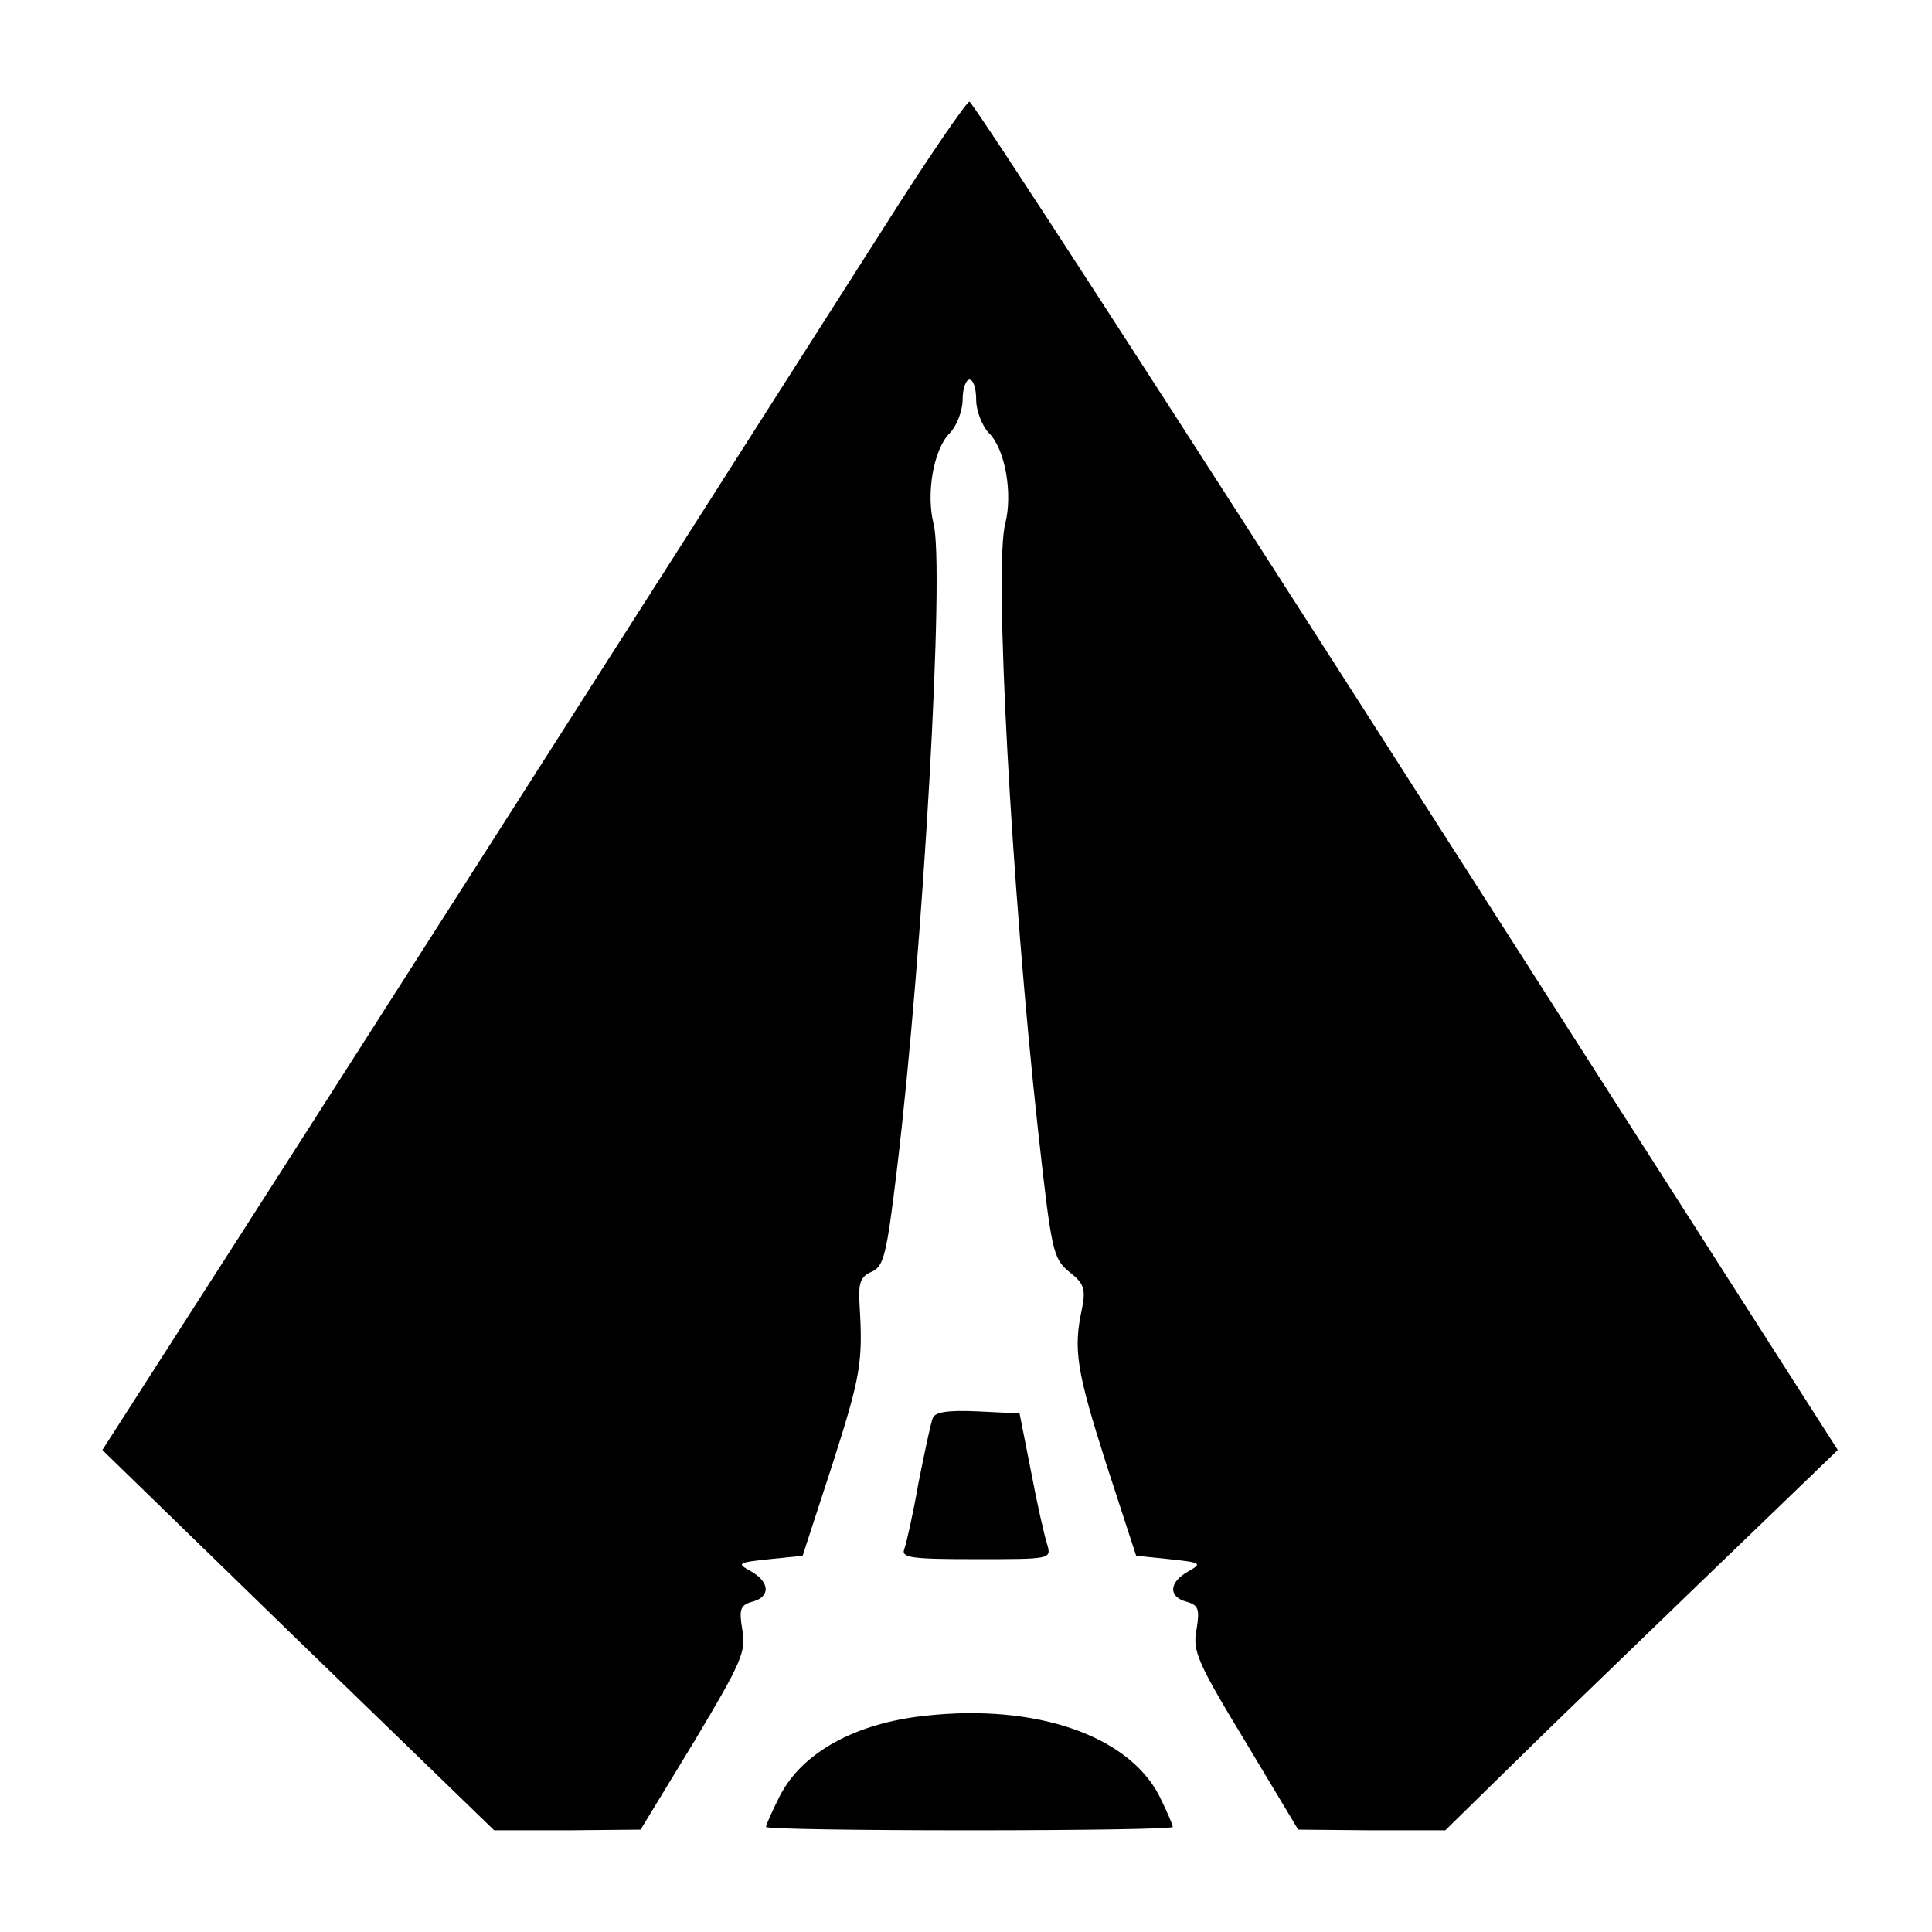 <?xml version="1.0" standalone="no"?>
<!DOCTYPE svg PUBLIC "-//W3C//DTD SVG 20010904//EN"
 "http://www.w3.org/TR/2001/REC-SVG-20010904/DTD/svg10.dtd">
<svg version="1.0" xmlns="http://www.w3.org/2000/svg"
 width="285pt" height="285pt" viewBox="0 0 285 285"
 preserveAspectRatio="xMidYMid meet">
<g transform="translate(0,285) scale(0.1,-0.1)"
fill="#000000" stroke="none">
<path d="M1303 2513 c-382 -599 -898 -1407 -1016 -1590 l-136 -212 289 -281
289 -280 108 0 108 1 79 130 c70 117 77 133 71 165 -5 30 -3 36 14 41 28 7 27
29 -1 45 -22 12 -20 13 27 18 l49 5 44 135 c42 131 45 151 40 235 -2 32 1 42
18 49 18 8 22 26 37 150 39 324 71 892 54 954 -11 44 0 109 24 133 10 10 19
33 19 49 0 17 5 30 10 30 6 0 10 -13 10 -30 0 -16 9 -39 19 -49 24 -24 35 -89
24 -133 -17 -61 9 -537 48 -893 20 -180 22 -191 46 -211 22 -17 25 -25 19 -55
-13 -60 -8 -91 36 -229 l44 -135 49 -5 c47 -5 49 -6 28 -18 -29 -16 -30 -38
-2 -45 17 -5 19 -11 14 -41 -6 -31 1 -48 72 -165 l78 -130 108 -1 109 0 151
148 c84 81 214 207 290 280 l138 133 -636 994 c-350 547 -640 995 -645 995 -4
0 -62 -84 -127 -187z"/>
<path d="M1376 758 c-3 -7 -12 -50 -21 -95 -8 -46 -18 -90 -21 -98 -5 -13 10
-15 106 -15 109 0 111 0 105 21 -4 12 -15 60 -24 108 l-17 86 -62 3 c-44 2
-63 -1 -66 -10z"/>
<path d="M1365 319 c-103 -11 -182 -54 -215 -119 -11 -22 -20 -42 -20 -45 0
-3 135 -5 300 -5 165 0 300 2 300 5 0 3 -9 24 -20 46 -46 89 -182 136 -345
118z"/>
</g>
</svg>
